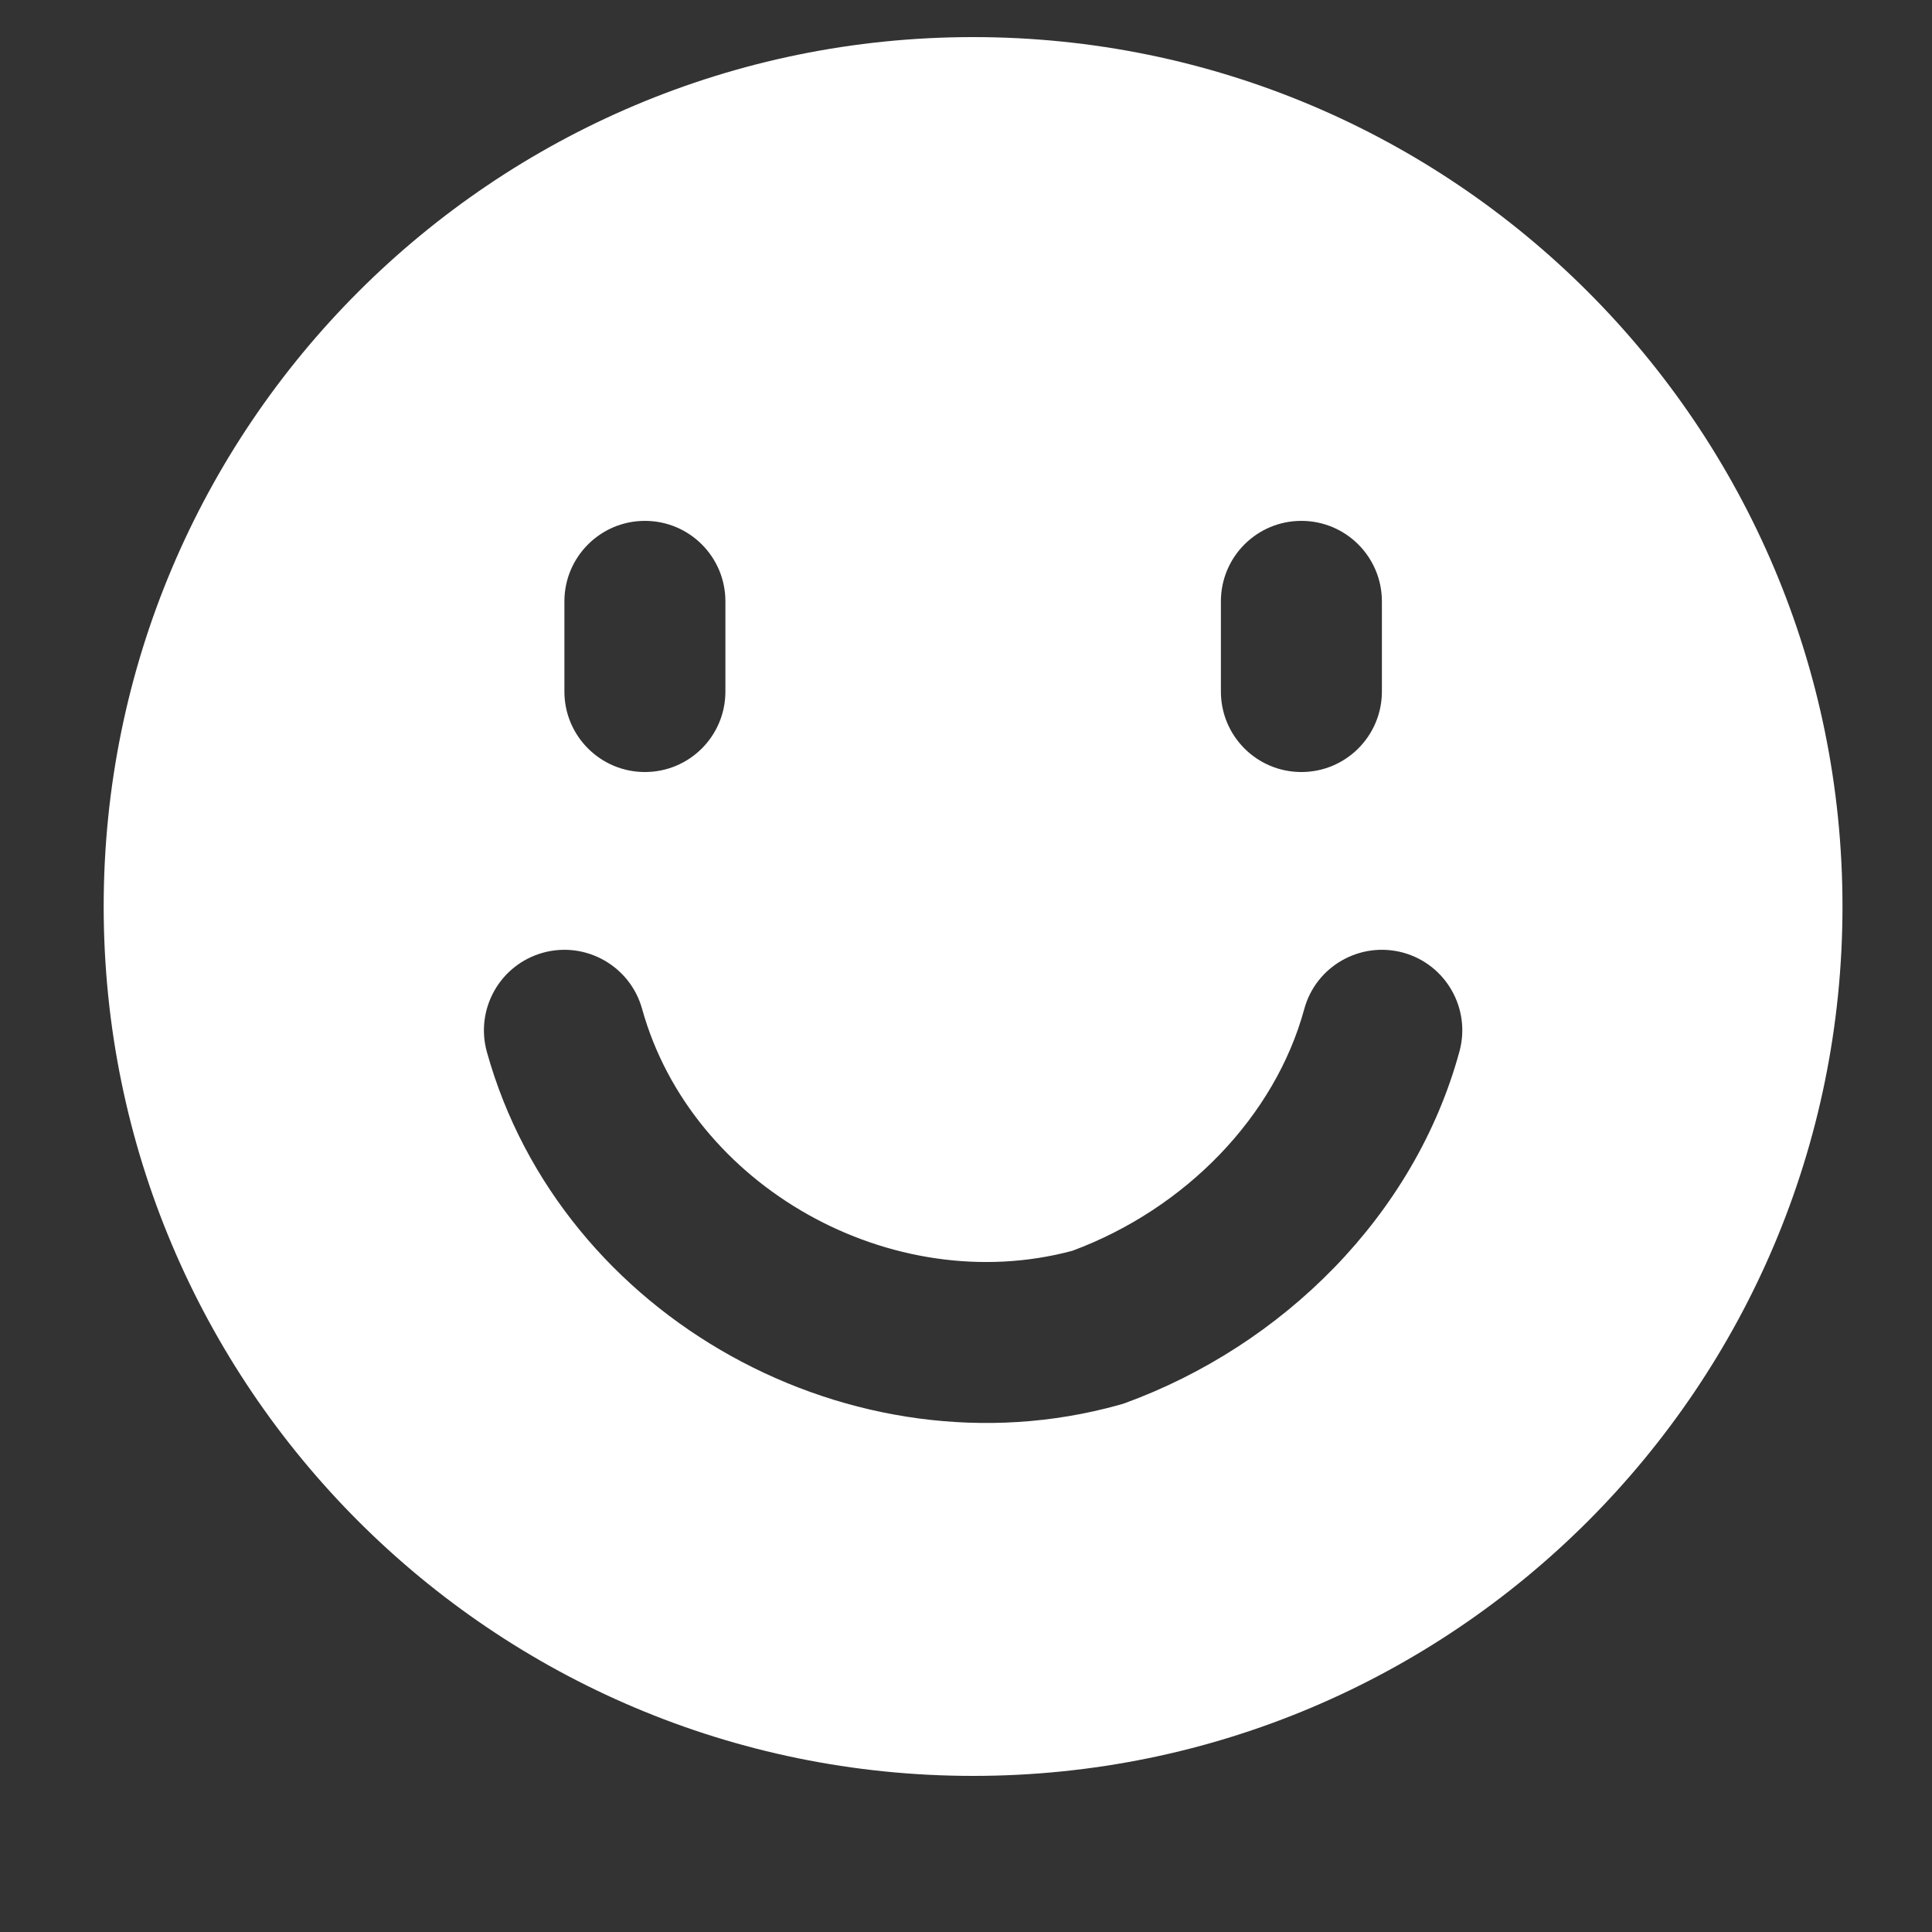 <svg width="15" height="15" viewBox="0 0 15 15" fill="none" xmlns="http://www.w3.org/2000/svg">
<rect x="0" y="0" width="15" height="15" fill="#333333" stroke="none"/>
<g clip-path="url(#clip0_1459_3679)">
<path fill-rule="evenodd" clip-rule="evenodd" d="M0.805 7.038C0.805 3.31 3.828 0.288 7.555 0.288C11.283 0.288 14.305 3.31 14.305 7.038C14.305 10.766 11.283 13.788 7.555 13.788C3.828 13.788 0.805 10.766 0.805 7.038ZM4.985 7.832C4.892 7.5 4.548 7.305 4.215 7.397C3.882 7.49 3.688 7.834 3.78 8.167C4.356 10.238 6.629 11.48 8.684 10.909C8.7 10.905 8.715 10.9 8.731 10.895C9.956 10.449 10.983 9.44 11.331 8.164C11.422 7.831 11.226 7.487 10.893 7.396C10.56 7.306 10.216 7.502 10.126 7.835C9.899 8.667 9.206 9.384 8.326 9.711C6.926 10.086 5.368 9.214 4.985 7.832ZM5.007 4.044C5.353 4.044 5.632 4.324 5.632 4.669V5.369C5.632 5.714 5.353 5.994 5.007 5.994C4.662 5.994 4.382 5.714 4.382 5.369V4.669C4.382 4.324 4.662 4.044 5.007 4.044ZM10.729 4.669C10.729 4.324 10.449 4.044 10.104 4.044C9.758 4.044 9.479 4.324 9.479 4.669V5.369C9.479 5.714 9.758 5.994 10.104 5.994C10.449 5.994 10.729 5.714 10.729 5.369V4.669Z" fill="white"/>
</g>
<defs>
<clipPath id="clip0_1459_3679">
<rect width="14" height="14" fill="white" transform="translate(0.555 0.038)"/>
</clipPath>
</defs>
</svg>
